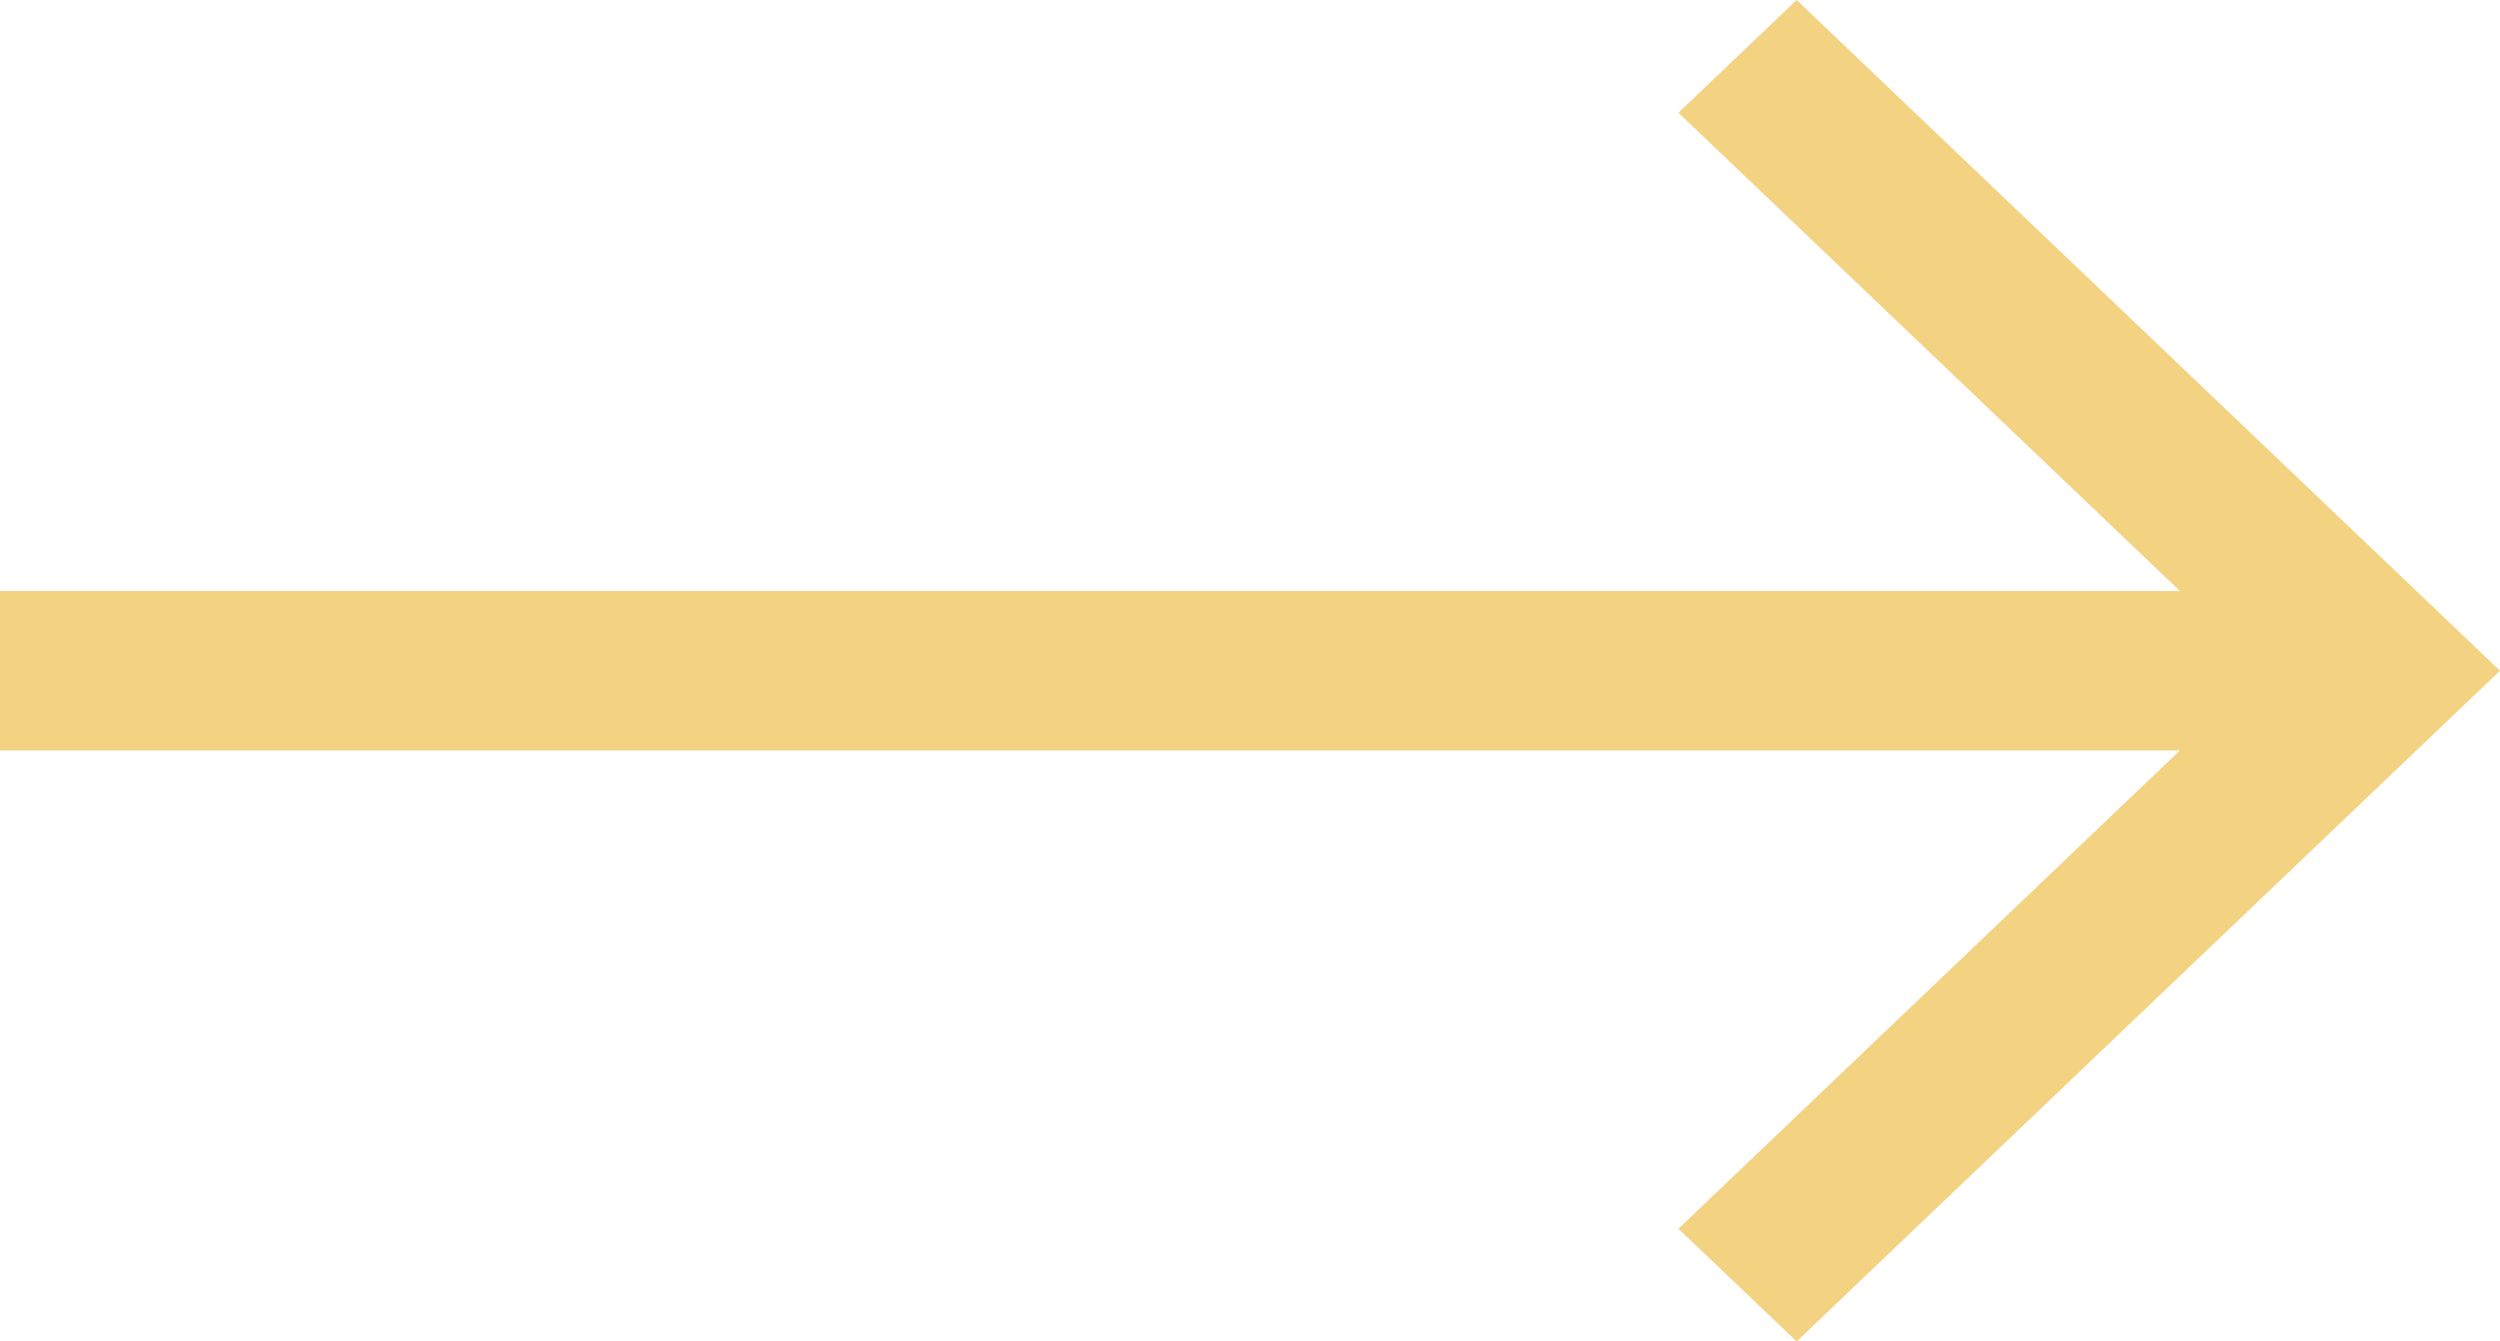 <svg width="41" height="22" viewBox="0 0 41 22" fill="none" xmlns="http://www.w3.org/2000/svg">
<path d="M29.465 0L27.526 1.849L35.751 9.693H0V9.693V12.307V12.307H35.751L27.526 20.151L29.465 22L41 11L29.465 0Z" fill="#F3D382"/>
</svg>
